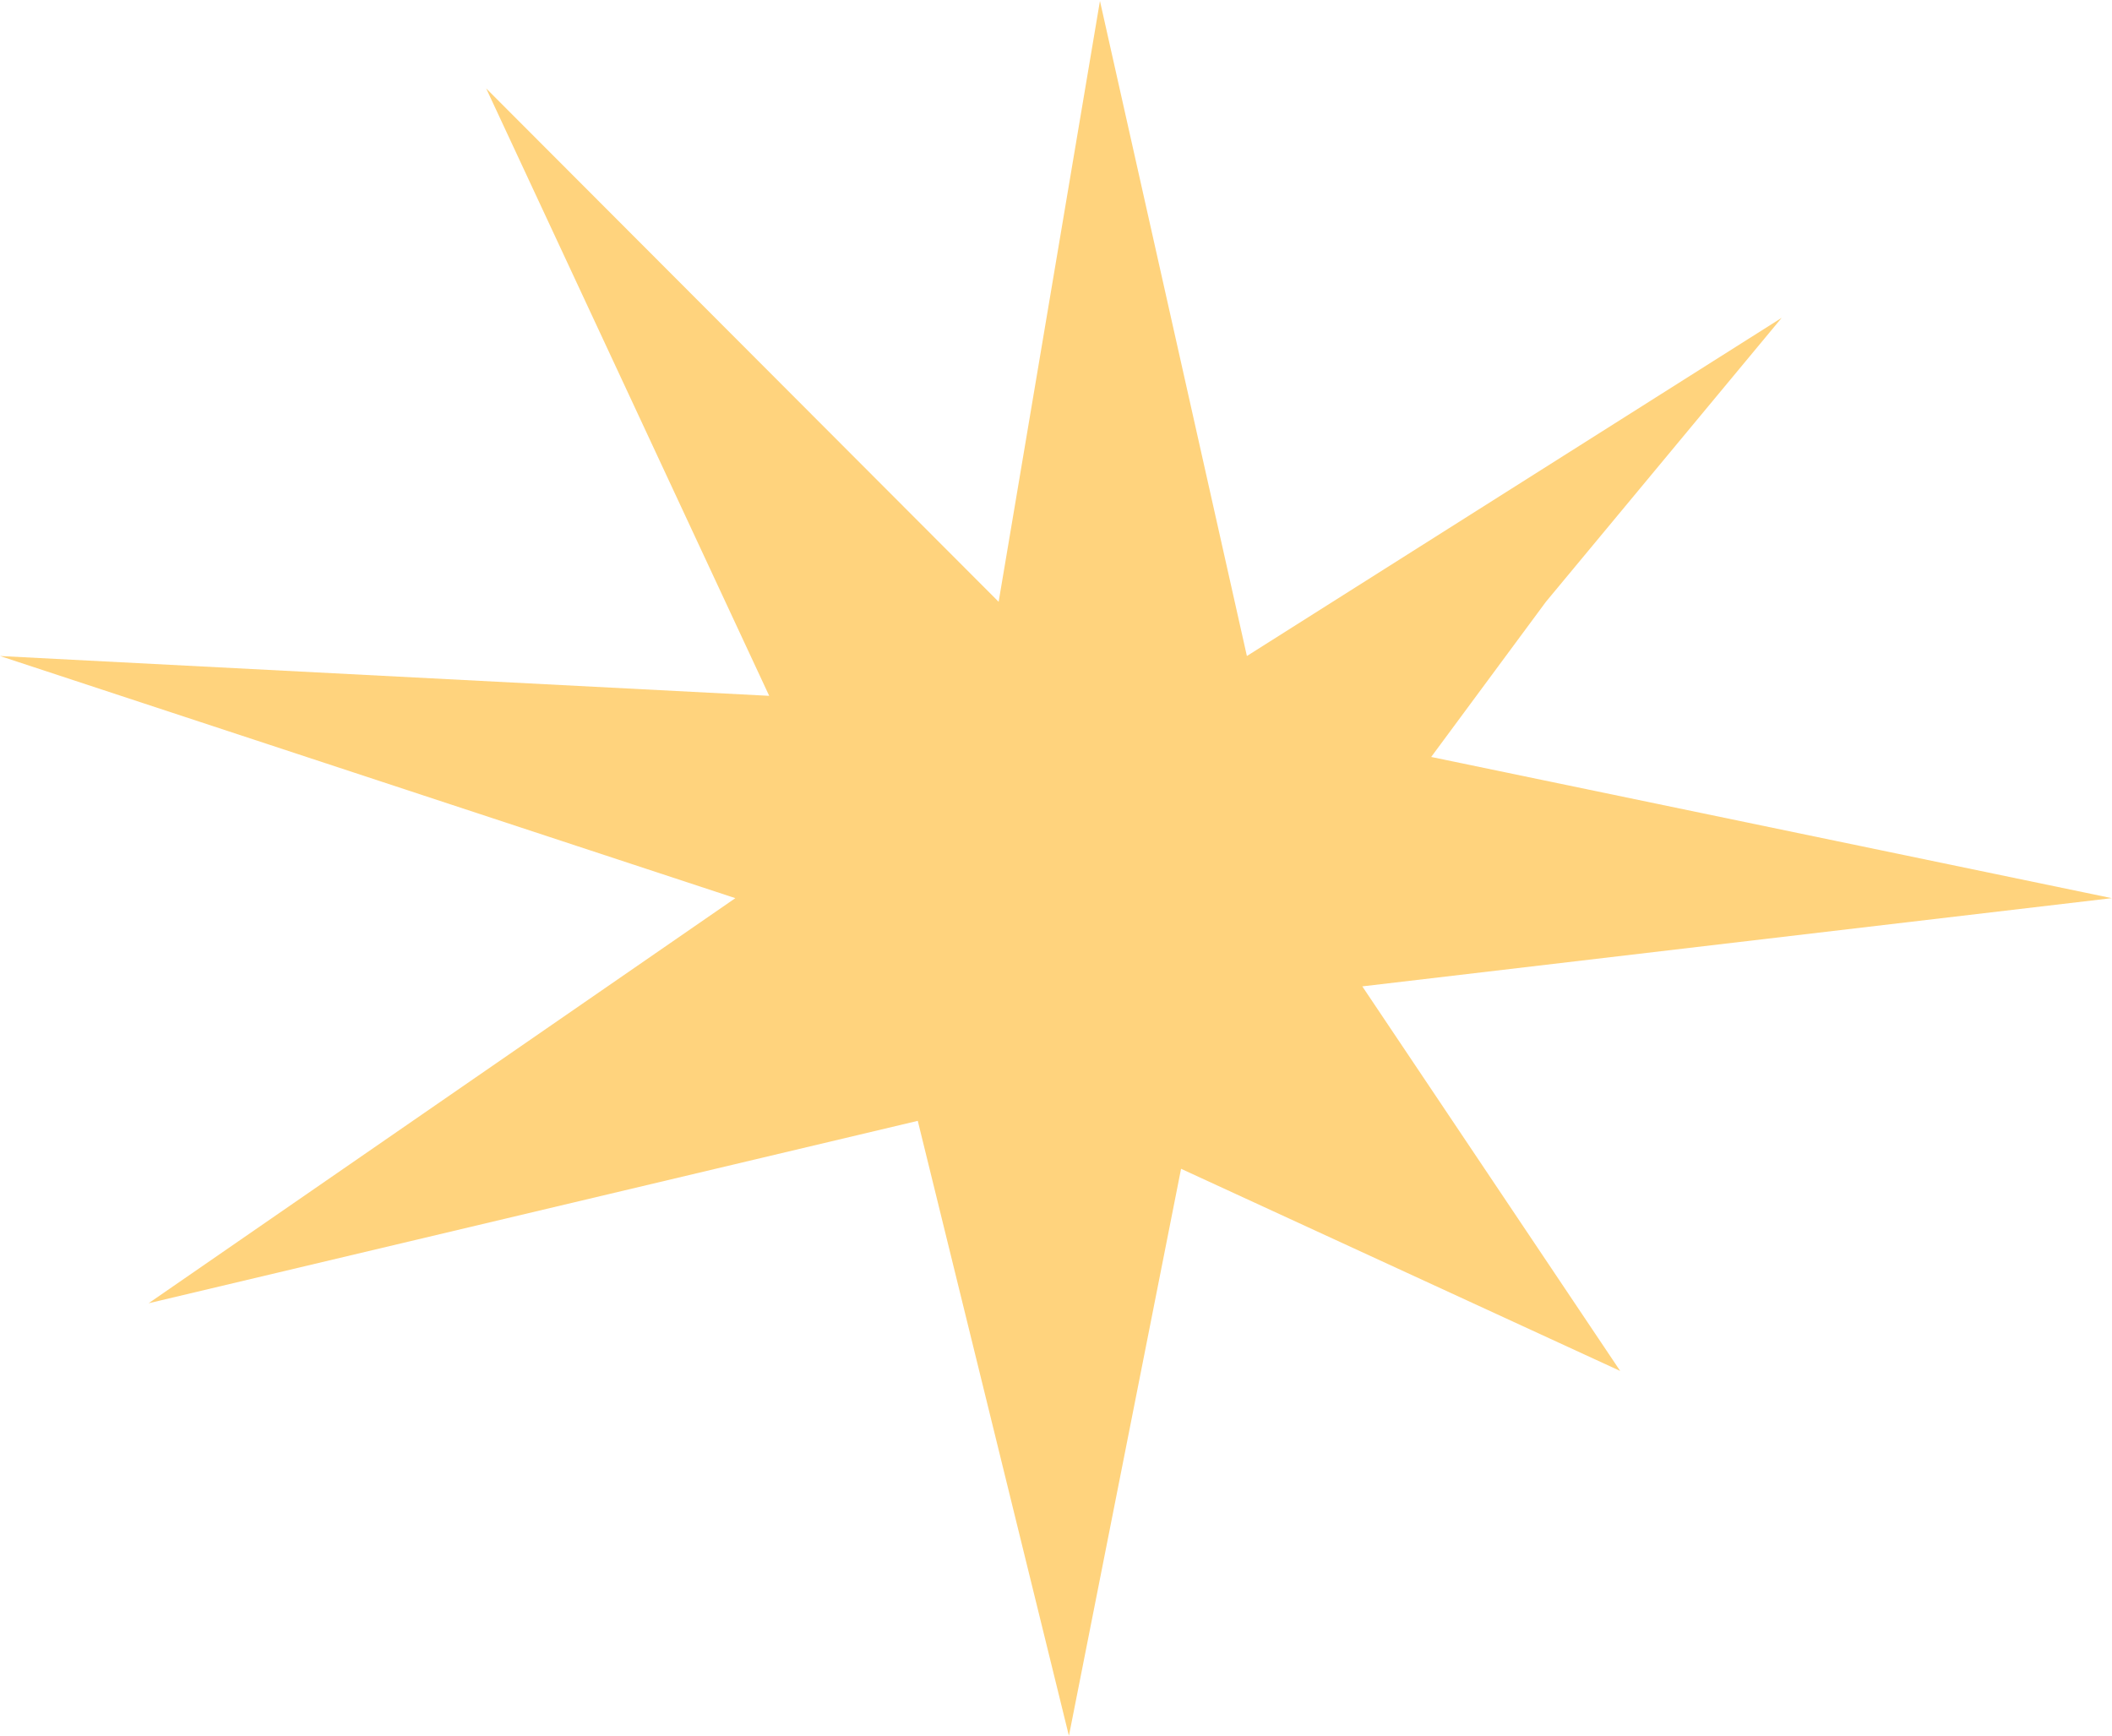 <svg width="1123" height="923" viewBox="0 0 1123 923" fill="none" xmlns="http://www.w3.org/2000/svg">
<path d="M584.87 0.5L663.003 348.831L947.37 169L822 320L761 402.5L1122.87 477.587L724.37 524.5L861.5 729L628 621.5L568.37 923L488 596L79 693L391 477.587L0 348.831L409 370L258.5 47L531 320L584.87 0.5Z" fill="#FFD37D"/>
</svg>
